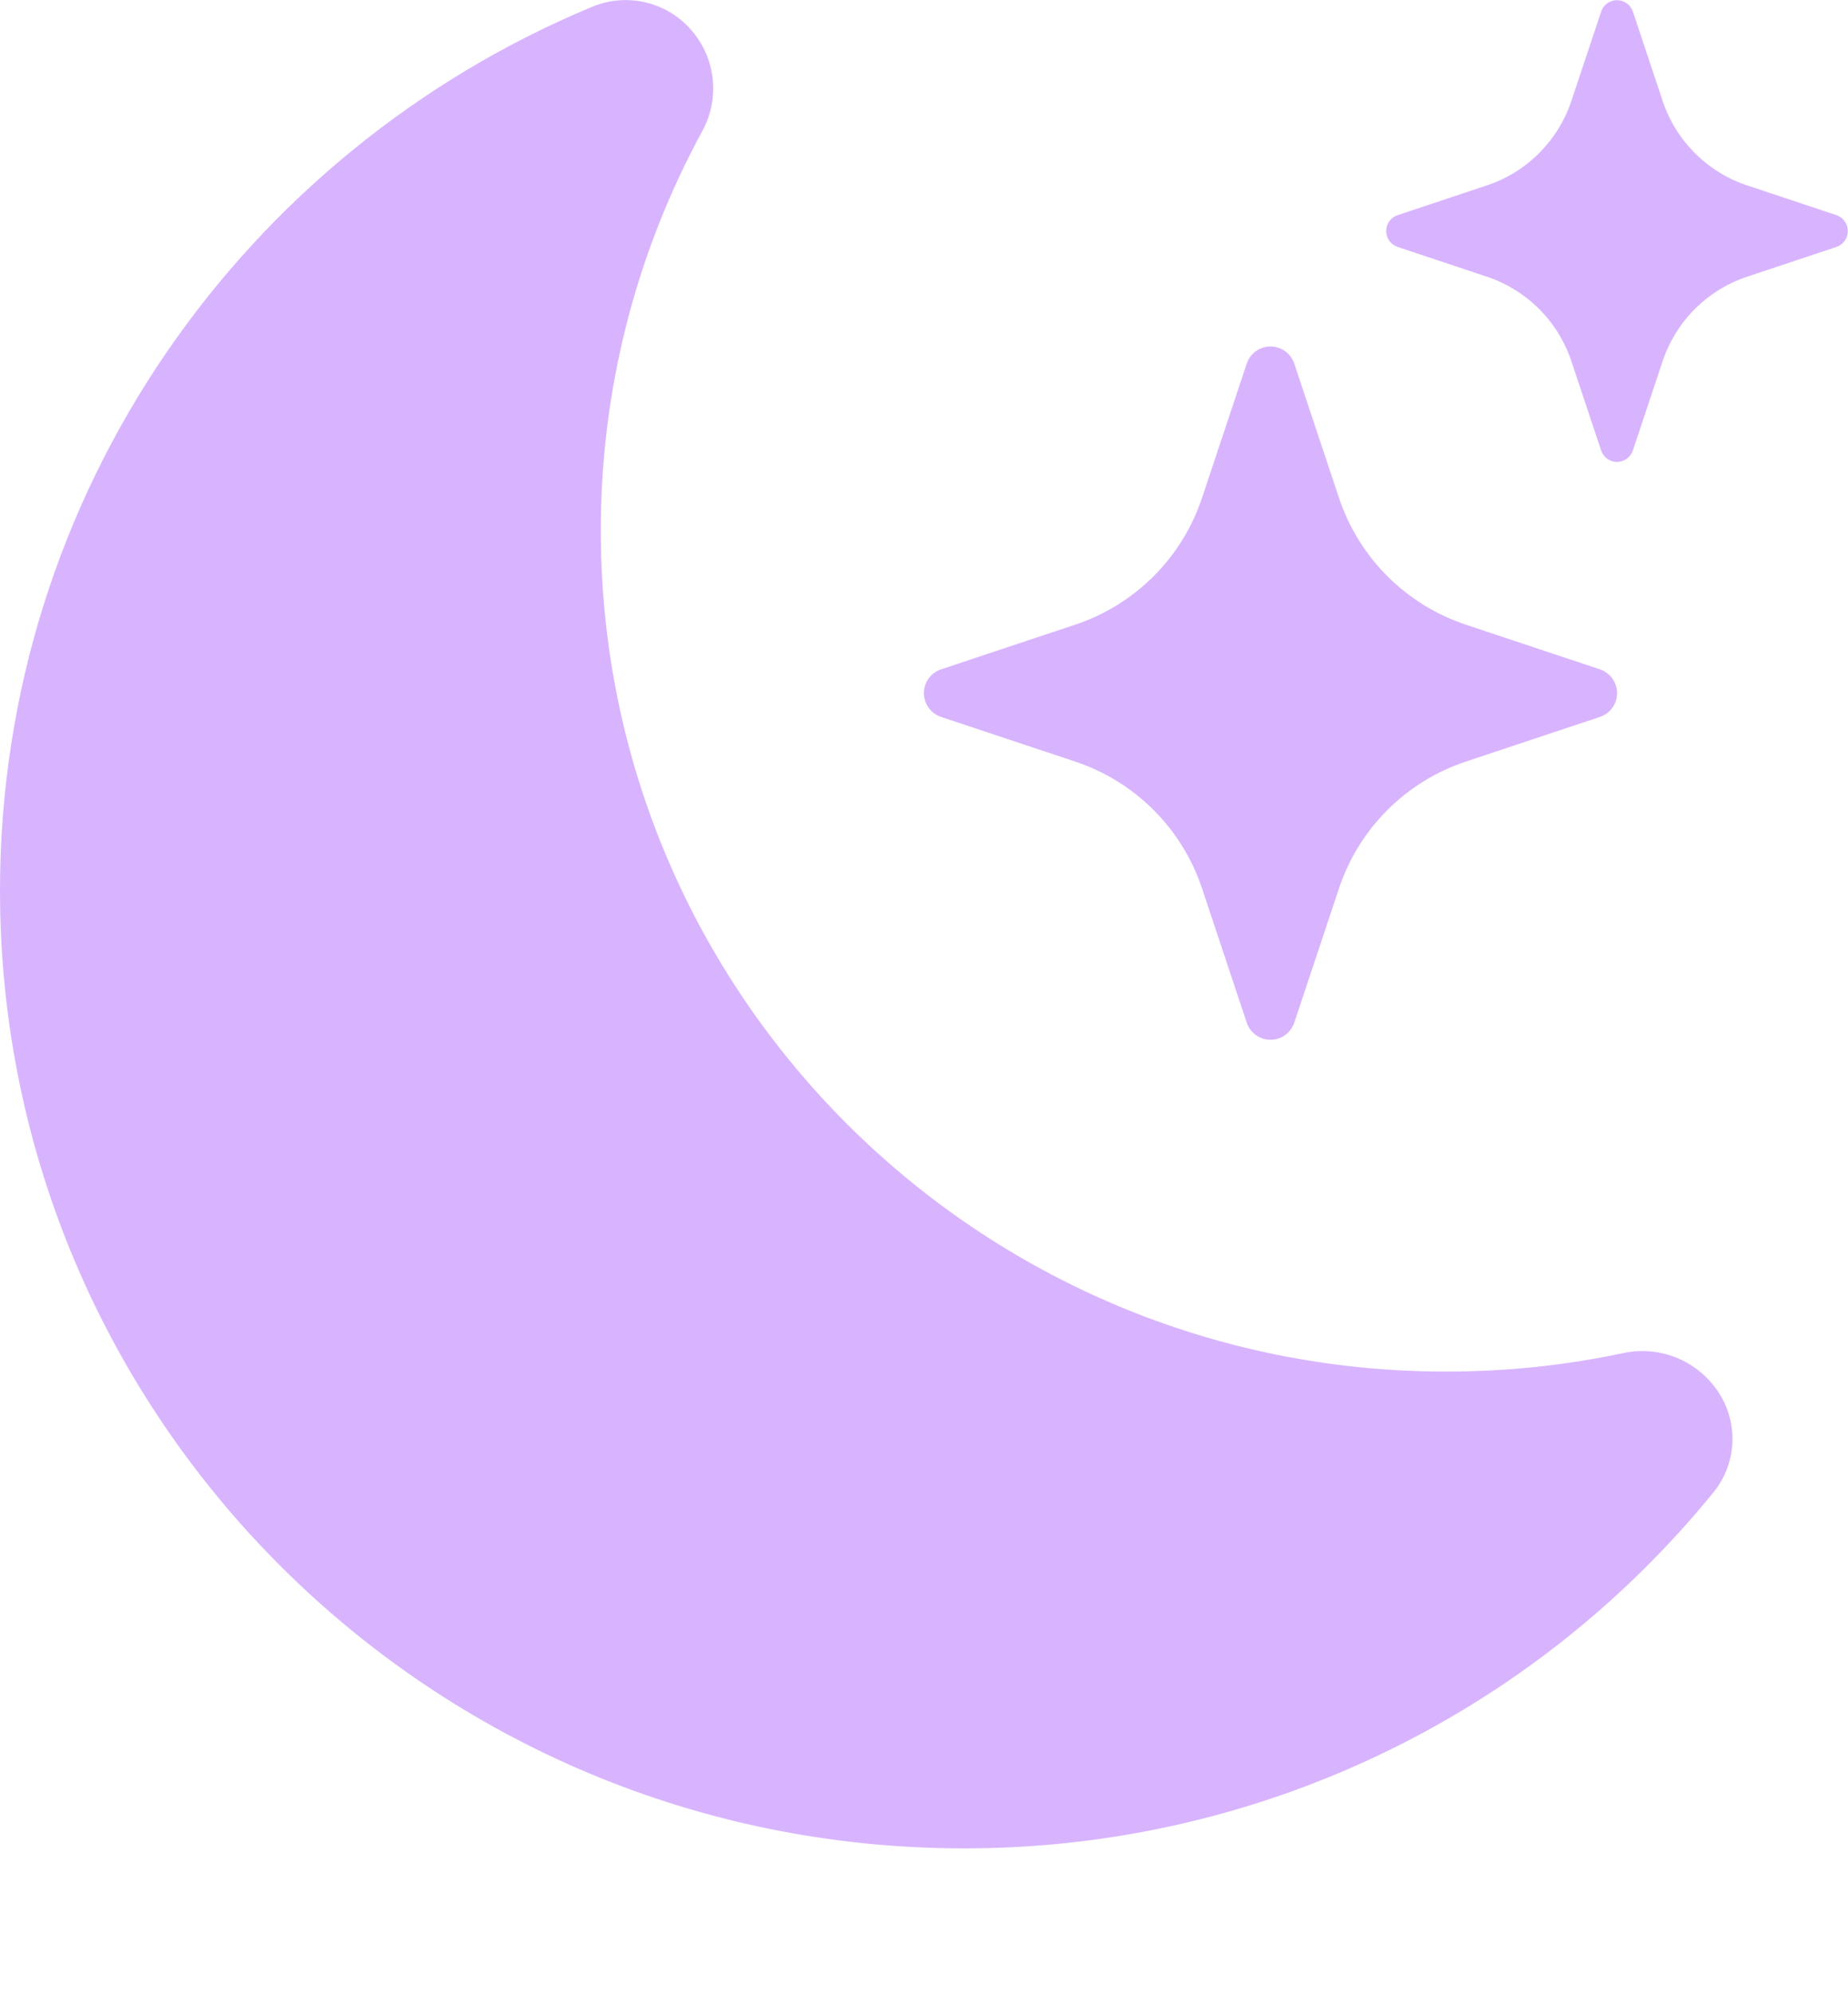 <svg width="152" height="164" viewBox="0 0 152 164" fill="none" xmlns="http://www.w3.org/2000/svg">
  <style>
		path {
			fill: #d8b4fe;
		}
		@media ( prefers-color-scheme: dark ) {
			path {
				fill: #fff;
			}
		}
	</style>
  <g clip-path="url(#clip0_3_2)">
    <path d="M57 2.641C57.927 3.768 58.495 5.147 58.631 6.6C58.766 8.053 58.463 9.513 57.76 10.792C52.268 20.876 49.399 32.179 49.419 43.662C49.419 81.862 80.56 112.793 118.94 112.793C123.947 112.793 128.82 112.271 133.504 111.274C134.939 110.963 136.435 111.082 137.803 111.615C139.172 112.149 140.353 113.075 141.198 114.276C142.091 115.524 142.547 117.033 142.493 118.567C142.44 120.102 141.881 121.575 140.904 122.759C133.453 131.912 124.053 139.286 113.39 144.345C102.727 149.403 91.07 152.019 79.268 152C35.473 152 0 116.717 0 73.245C0 40.527 20.083 12.464 48.678 0.57C50.102 -0.032 51.684 -0.156 53.184 0.218C54.685 0.591 56.024 1.442 57 2.641V2.641Z" fill="white" />
    <path d="M102.543 29.906C102.679 29.495 102.942 29.137 103.293 28.883C103.644 28.629 104.067 28.492 104.5 28.492C104.933 28.492 105.356 28.629 105.707 28.883C106.058 29.137 106.321 29.495 106.457 29.906L110.134 40.945C111.777 45.866 115.634 49.723 120.555 51.367L131.594 55.043C132.005 55.179 132.363 55.442 132.617 55.793C132.871 56.144 133.007 56.567 133.007 57C133.007 57.433 132.871 57.856 132.617 58.207C132.363 58.558 132.005 58.821 131.594 58.957L120.555 62.633C118.128 63.442 115.923 64.805 114.114 66.614C112.305 68.423 110.942 70.628 110.134 73.055L106.457 84.094C106.321 84.505 106.058 84.863 105.707 85.117C105.356 85.371 104.933 85.507 104.5 85.507C104.067 85.507 103.644 85.371 103.293 85.117C102.942 84.863 102.679 84.505 102.543 84.094L98.867 73.055C98.058 70.628 96.695 68.423 94.886 66.614C93.077 64.805 90.872 63.442 88.445 62.633L77.406 58.957C76.995 58.821 76.637 58.558 76.383 58.207C76.129 57.856 75.993 57.433 75.993 57C75.993 56.567 76.129 56.144 76.383 55.793C76.637 55.442 76.995 55.179 77.406 55.043L88.445 51.367C90.872 50.558 93.077 49.195 94.886 47.386C96.695 45.577 98.058 43.372 98.867 40.945L102.543 29.906V29.906ZM131.699 0.94C131.792 0.67 131.968 0.435 132.201 0.269C132.435 0.103 132.714 0.014 133 0.014C133.286 0.014 133.565 0.103 133.799 0.269C134.032 0.435 134.208 0.67 134.302 0.94L136.753 8.293C137.845 11.581 140.42 14.155 143.707 15.248L151.06 17.698C151.33 17.792 151.565 17.968 151.731 18.201C151.897 18.434 151.986 18.714 151.986 19C151.986 19.286 151.897 19.566 151.731 19.799C151.565 20.032 151.33 20.208 151.06 20.302L143.707 22.753C142.087 23.291 140.615 24.201 139.408 25.408C138.2 26.615 137.291 28.087 136.753 29.706L134.302 37.059C134.208 37.33 134.032 37.565 133.799 37.731C133.565 37.897 133.286 37.986 133 37.986C132.714 37.986 132.435 37.897 132.201 37.731C131.968 37.565 131.792 37.33 131.699 37.059L129.248 29.706C128.709 28.087 127.8 26.615 126.592 25.408C125.385 24.201 123.913 23.291 122.294 22.753L114.941 20.302C114.67 20.208 114.435 20.032 114.269 19.799C114.103 19.566 114.014 19.286 114.014 19C114.014 18.714 114.103 18.434 114.269 18.201C114.435 17.968 114.67 17.792 114.941 17.698L122.294 15.248C125.581 14.155 128.155 11.581 129.248 8.293L131.699 0.95V0.94Z" fill="white" />
  </g>
  <defs>
    <clipPath id="clip0_3_2">
      <rect width="152" height="152" fill="white" />
    </clipPath>
  </defs>
</svg>